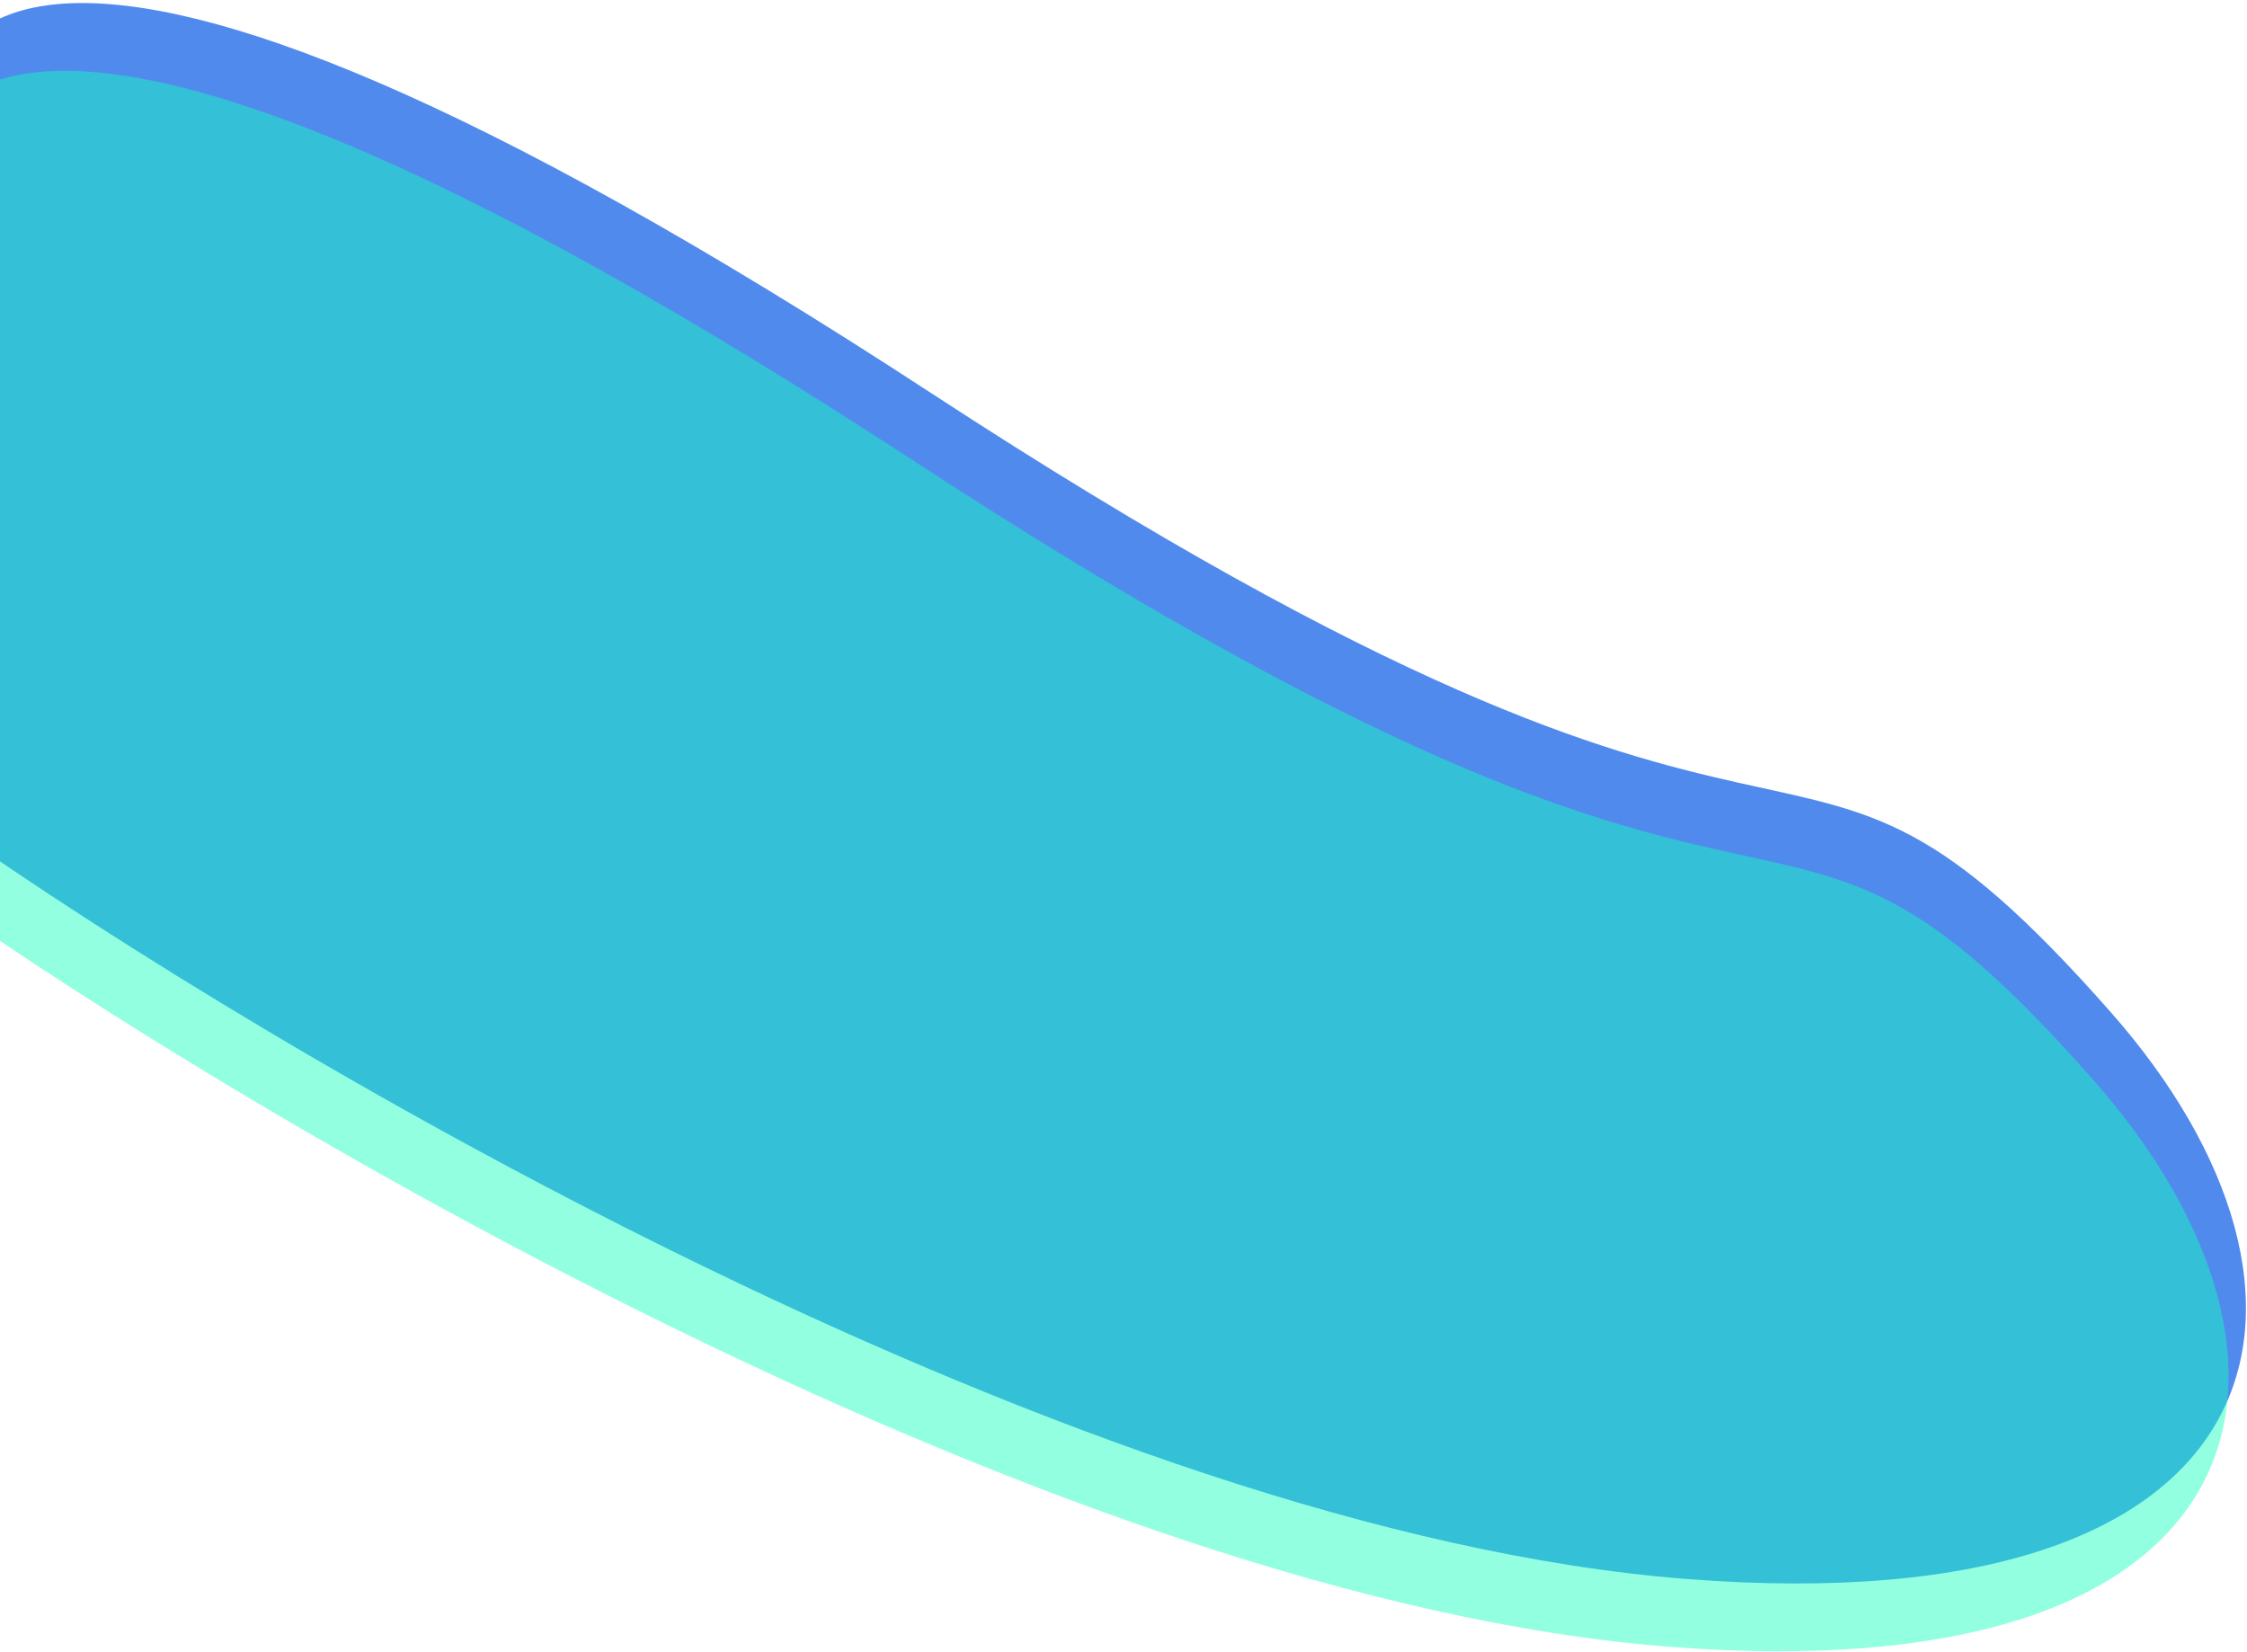 <svg width="702" height="516" viewBox="0 0 702 516" fill="none" xmlns="http://www.w3.org/2000/svg">
<path d="M290.818 122.748C1.757 -66.026 -34.866 5.993 -17.045 65.6V257.323C85.576 329.834 338.012 478.543 526.787 493.291C715.562 508.039 737.178 404.453 659.519 316.315C552.009 194.299 579.88 311.522 290.818 122.748Z" fill="#0E5EE6" fill-opacity="0.72"/>
<path d="M285.385 143.922C-3.677 -44.852 -40.3 27.167 -22.479 86.773V278.497C80.143 351.008 332.579 499.717 521.354 514.465C710.129 529.213 731.745 425.627 654.086 337.489C546.576 215.472 574.446 332.696 285.385 143.922Z" fill="#13FFBE" fill-opacity="0.46"/>
</svg>
